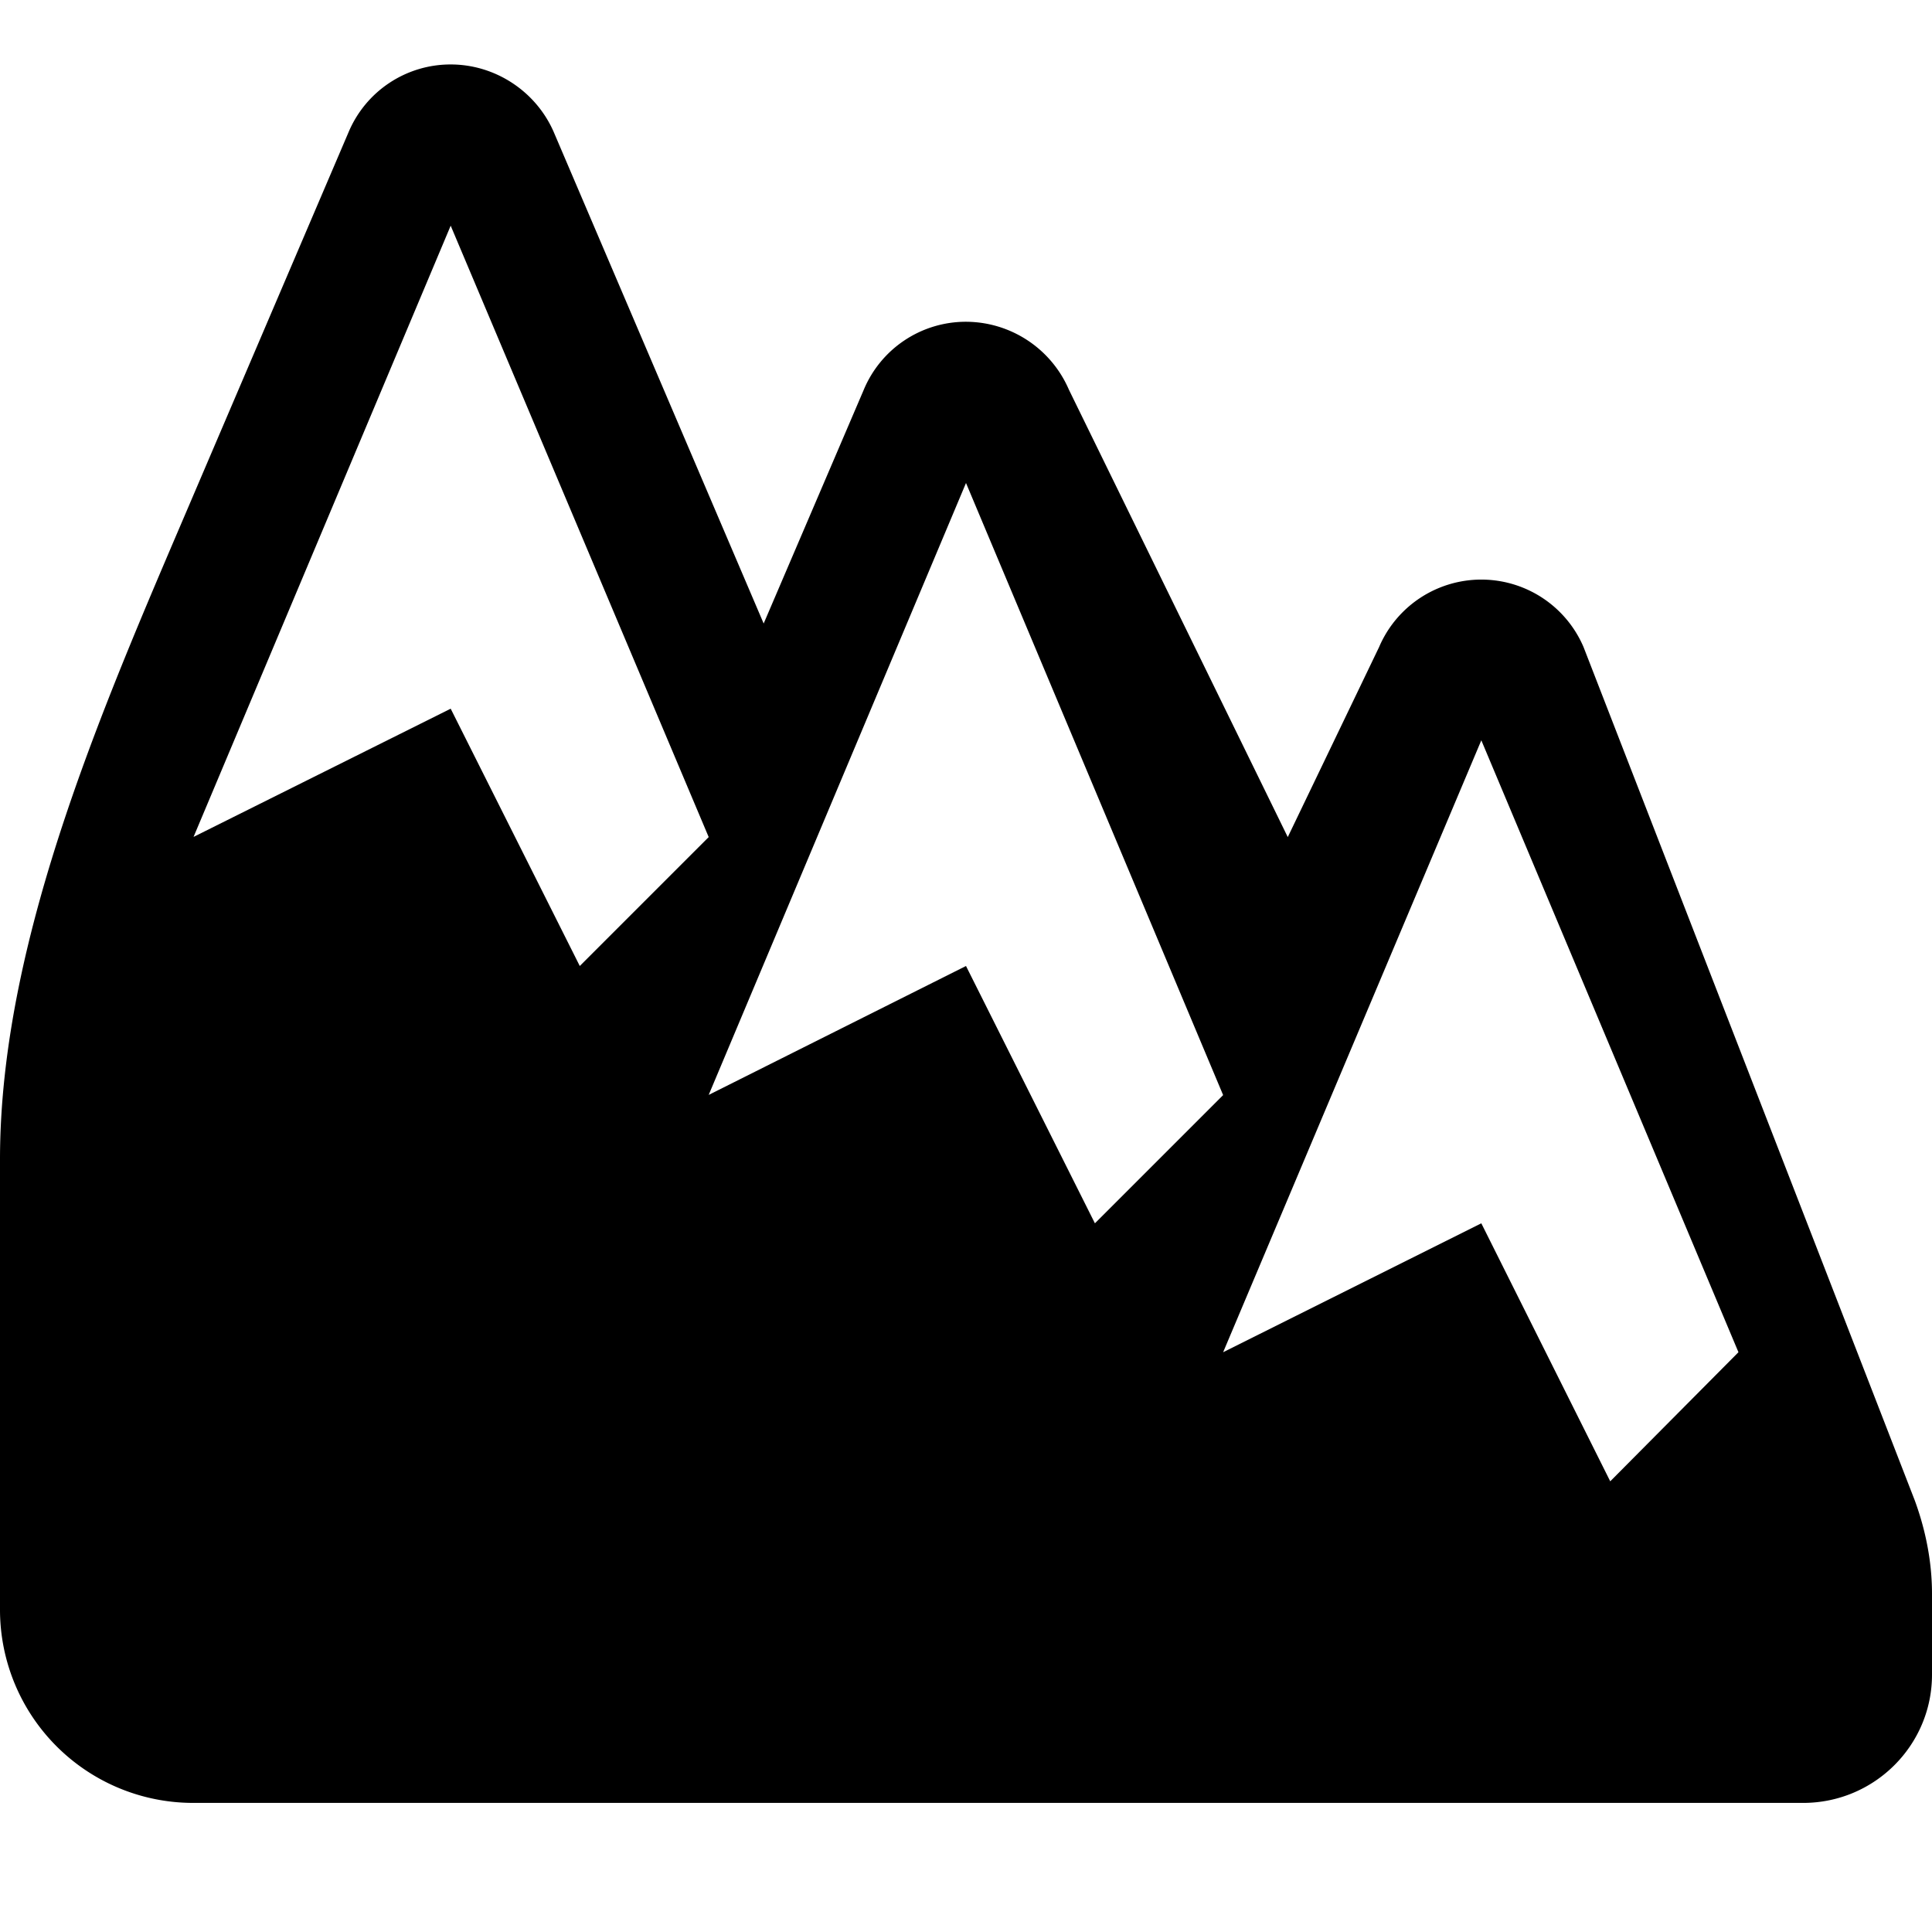 <svg xmlns="http://www.w3.org/2000/svg" width="11" height="11"><path style="stroke:none;fill-rule:nonzero;fill:#000;fill-opacity:1" d="m4.348 3.55.57-1.331a.63.63 0 0 1 .582-.387.64.64 0 0 1 .586.387l1.246 2.547.52-1.082a.633.633 0 0 1 1.164 0l1.886 4.859c.063.172.098.352.098.531v.461c0 .402-.328.73-.734.73H1.102A1.1 1.1 0 0 1 0 9.169V6.602c0-1.286.625-2.665 1.129-3.848l.855-2a.63.63 0 0 1 .582-.387c.254 0 .485.153.586.383zm4.086.665-1.47 3.484 1.47-.734.734 1.469.73-.735zm-5.868-2.93-1.464 3.48 1.464-.73.735 1.465.734-.734zM5.5 2.75 4.035 6.234 5.5 5.5l.734 1.465.73-.73zm0 0"/></svg>